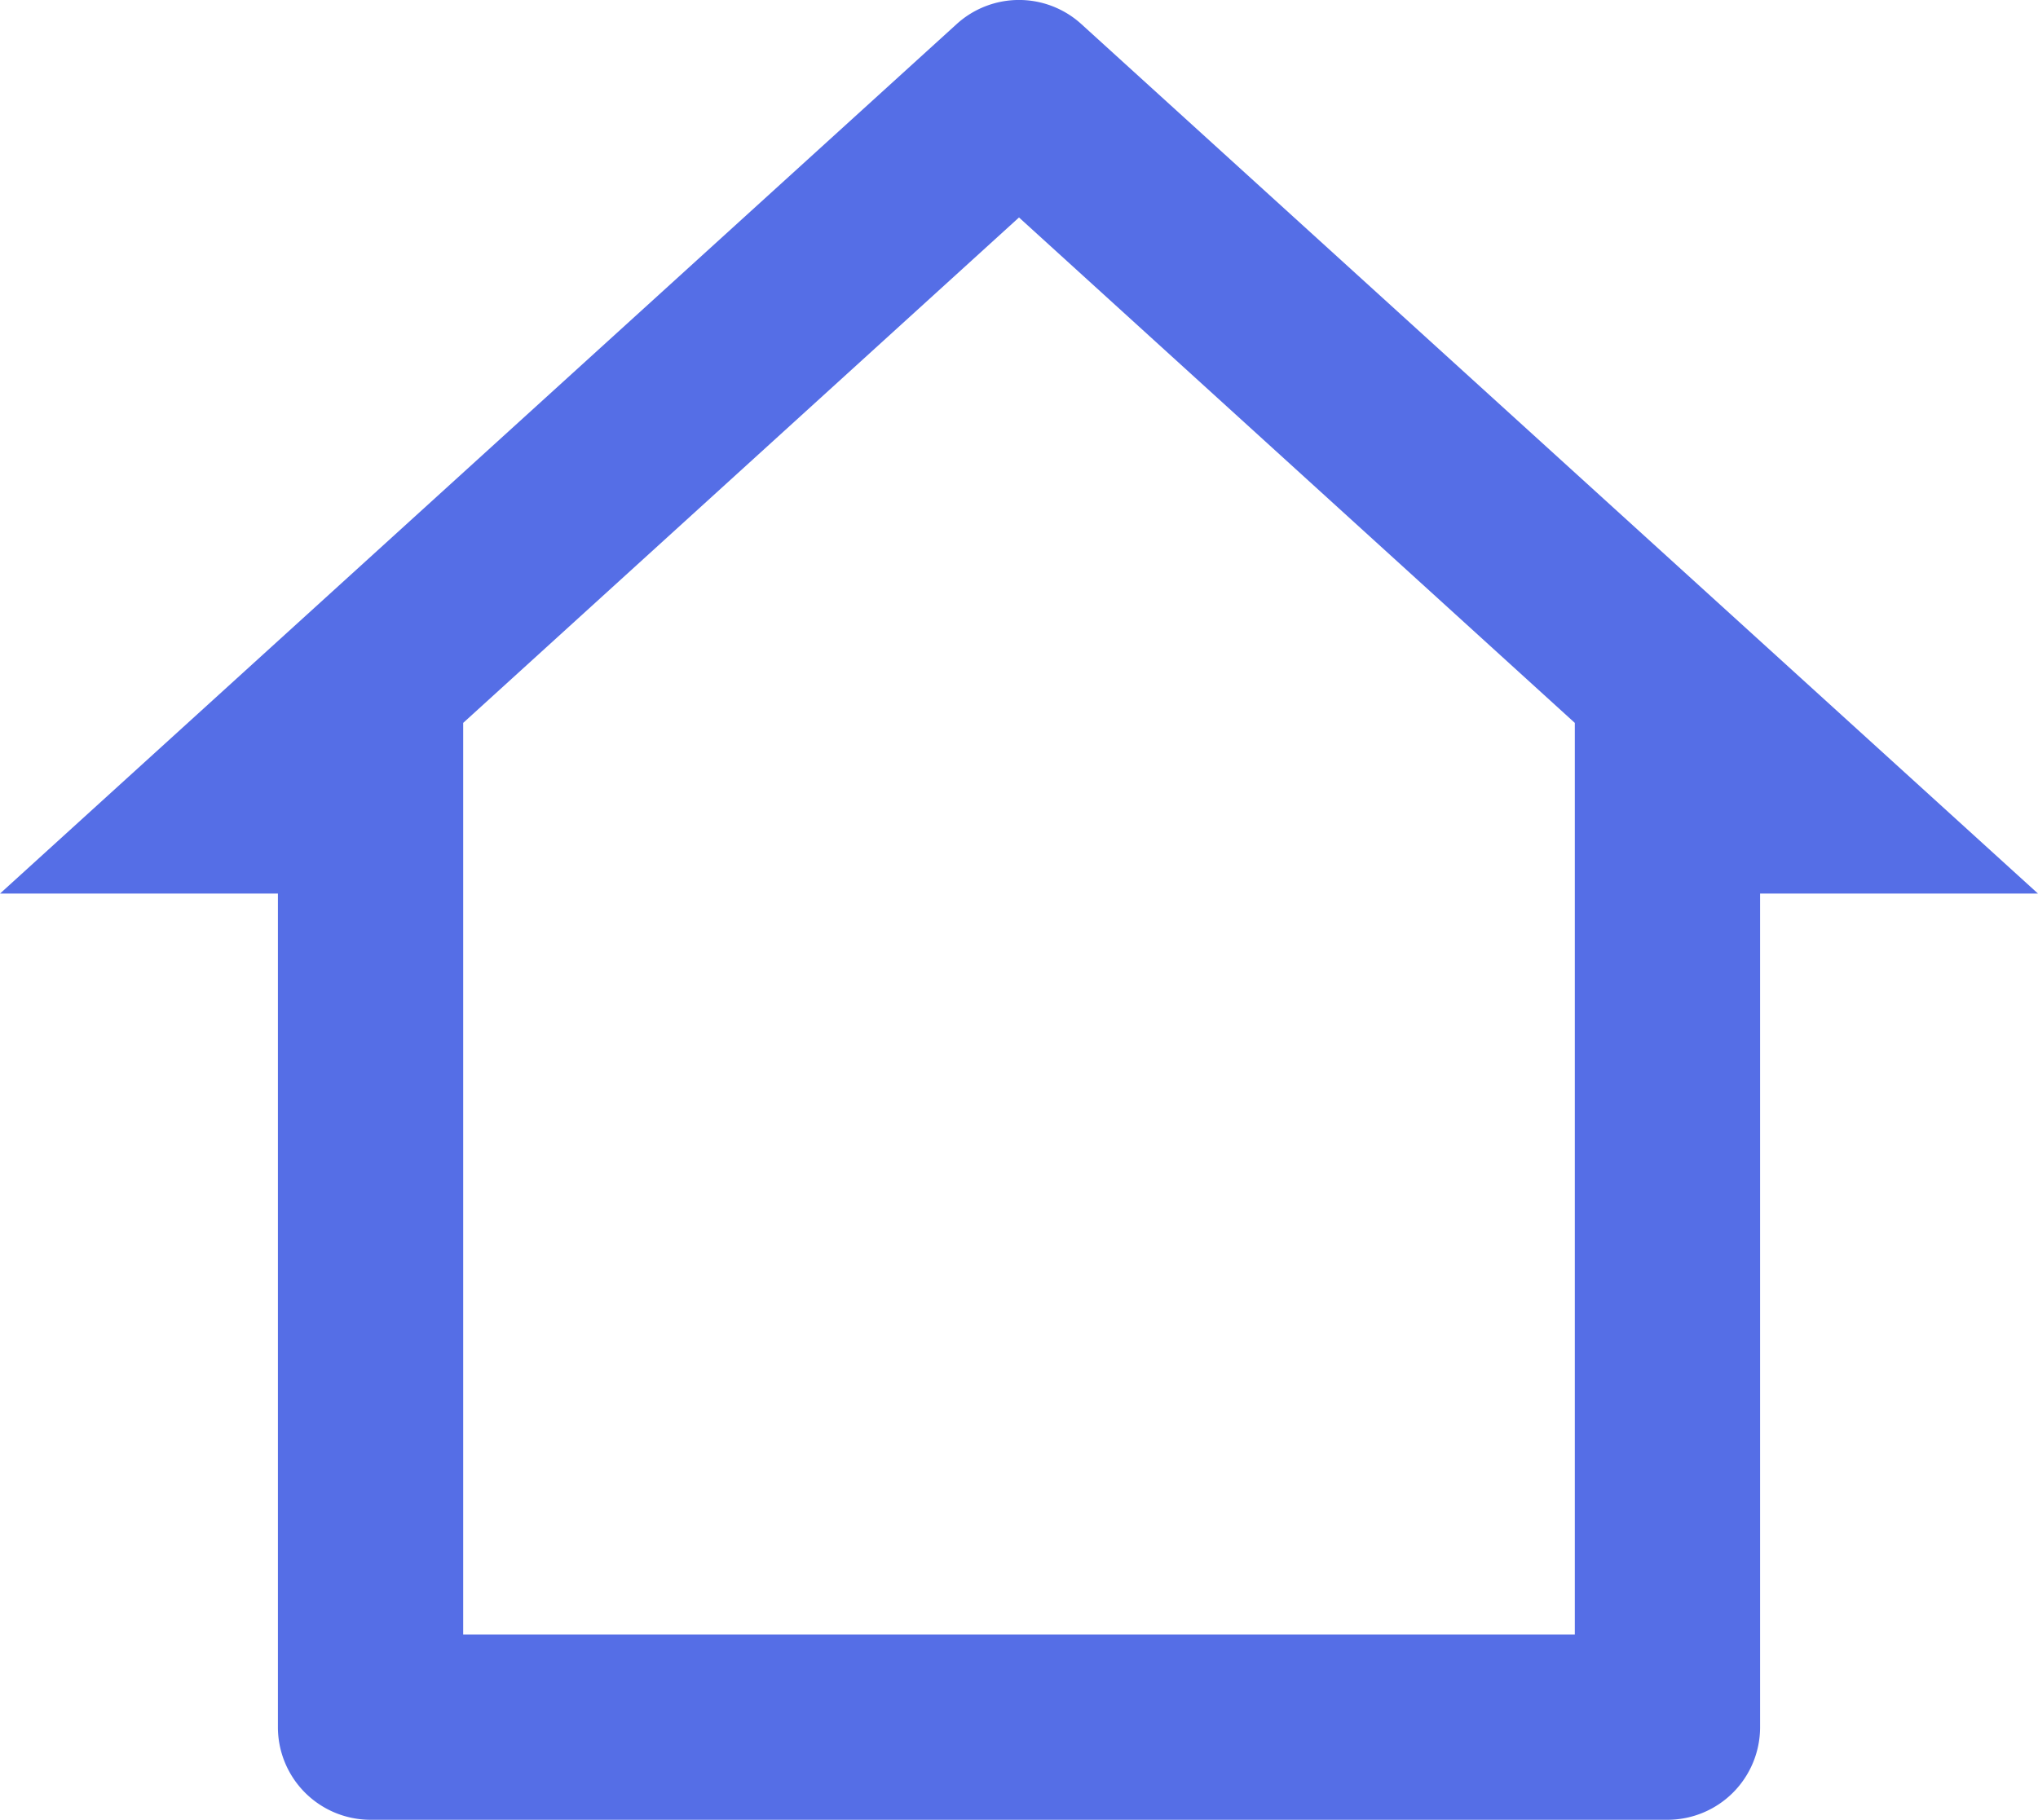 <svg xmlns="http://www.w3.org/2000/svg" width="22" height="19.648" viewBox="0 0 22 19.648">
  <path id="Path_19749" data-name="Path 19749" d="M19,21H5a1,1,0,0,1-1-1V11H1L11.327,1.612a1,1,0,0,1,1.346,0L23,11H20v9A1,1,0,0,1,19,21ZM6,19H18V9.157L12,3.7,6,9.157Z" transform="translate(-1 -1.352)" fill="#556ee6"/>
</svg>
